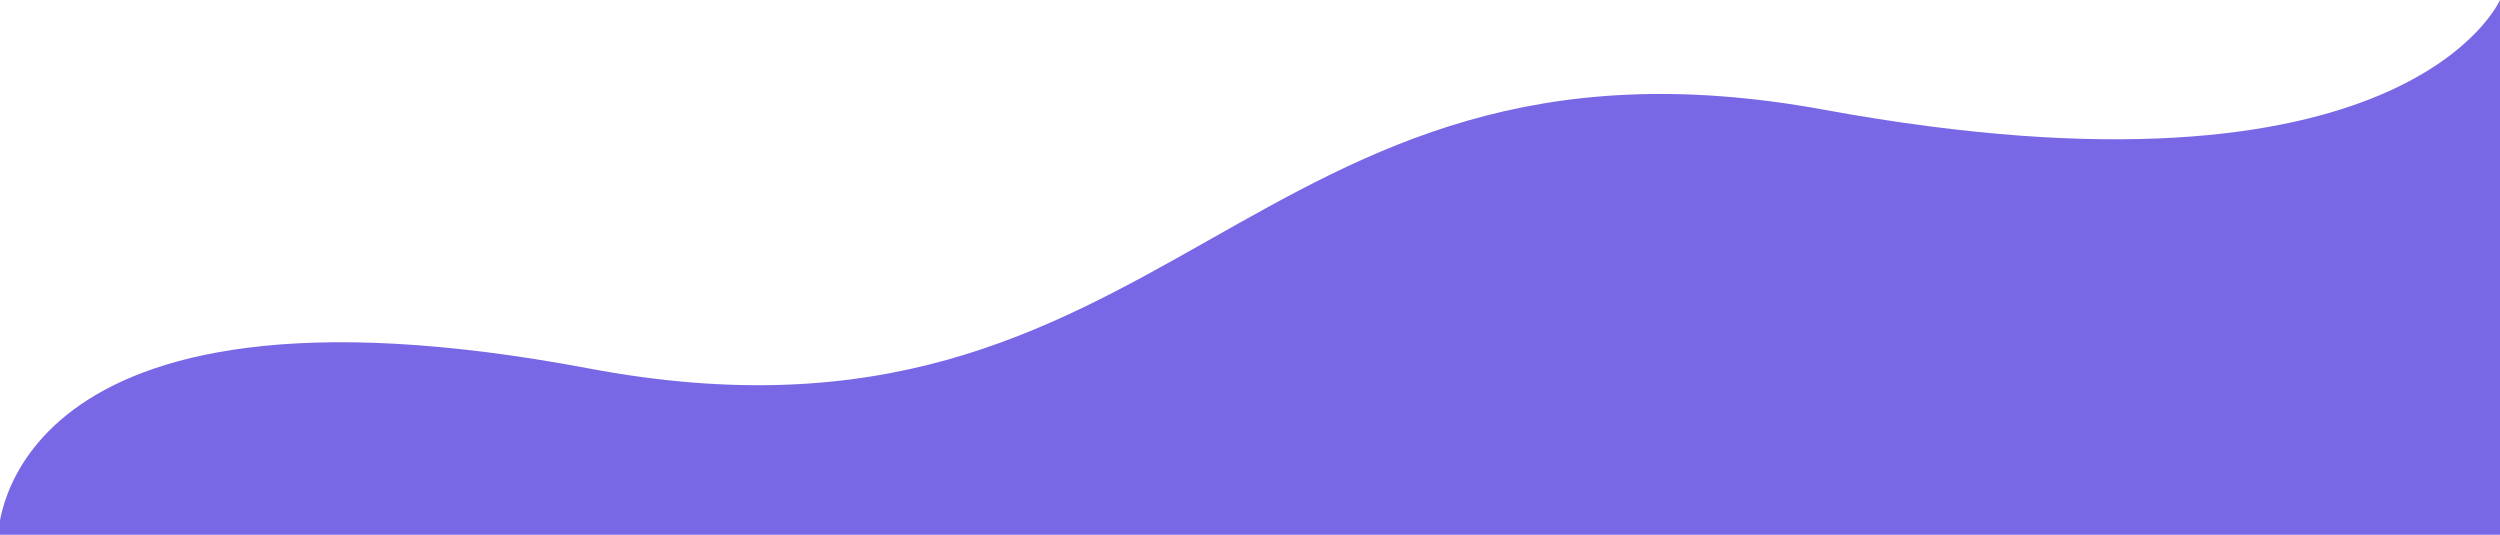 <svg width="1440" height="308" viewBox="0 0 1440 308" fill="none" xmlns="http://www.w3.org/2000/svg">
<path d="M1050.5 63.179C1386 124.696 1440 0 1440 0V308H-1C-1 308 0.5 148.389 339 212.192C677.5 275.994 715 1.663 1050.5 63.179Z" fill="#7868E6"/>
</svg>
